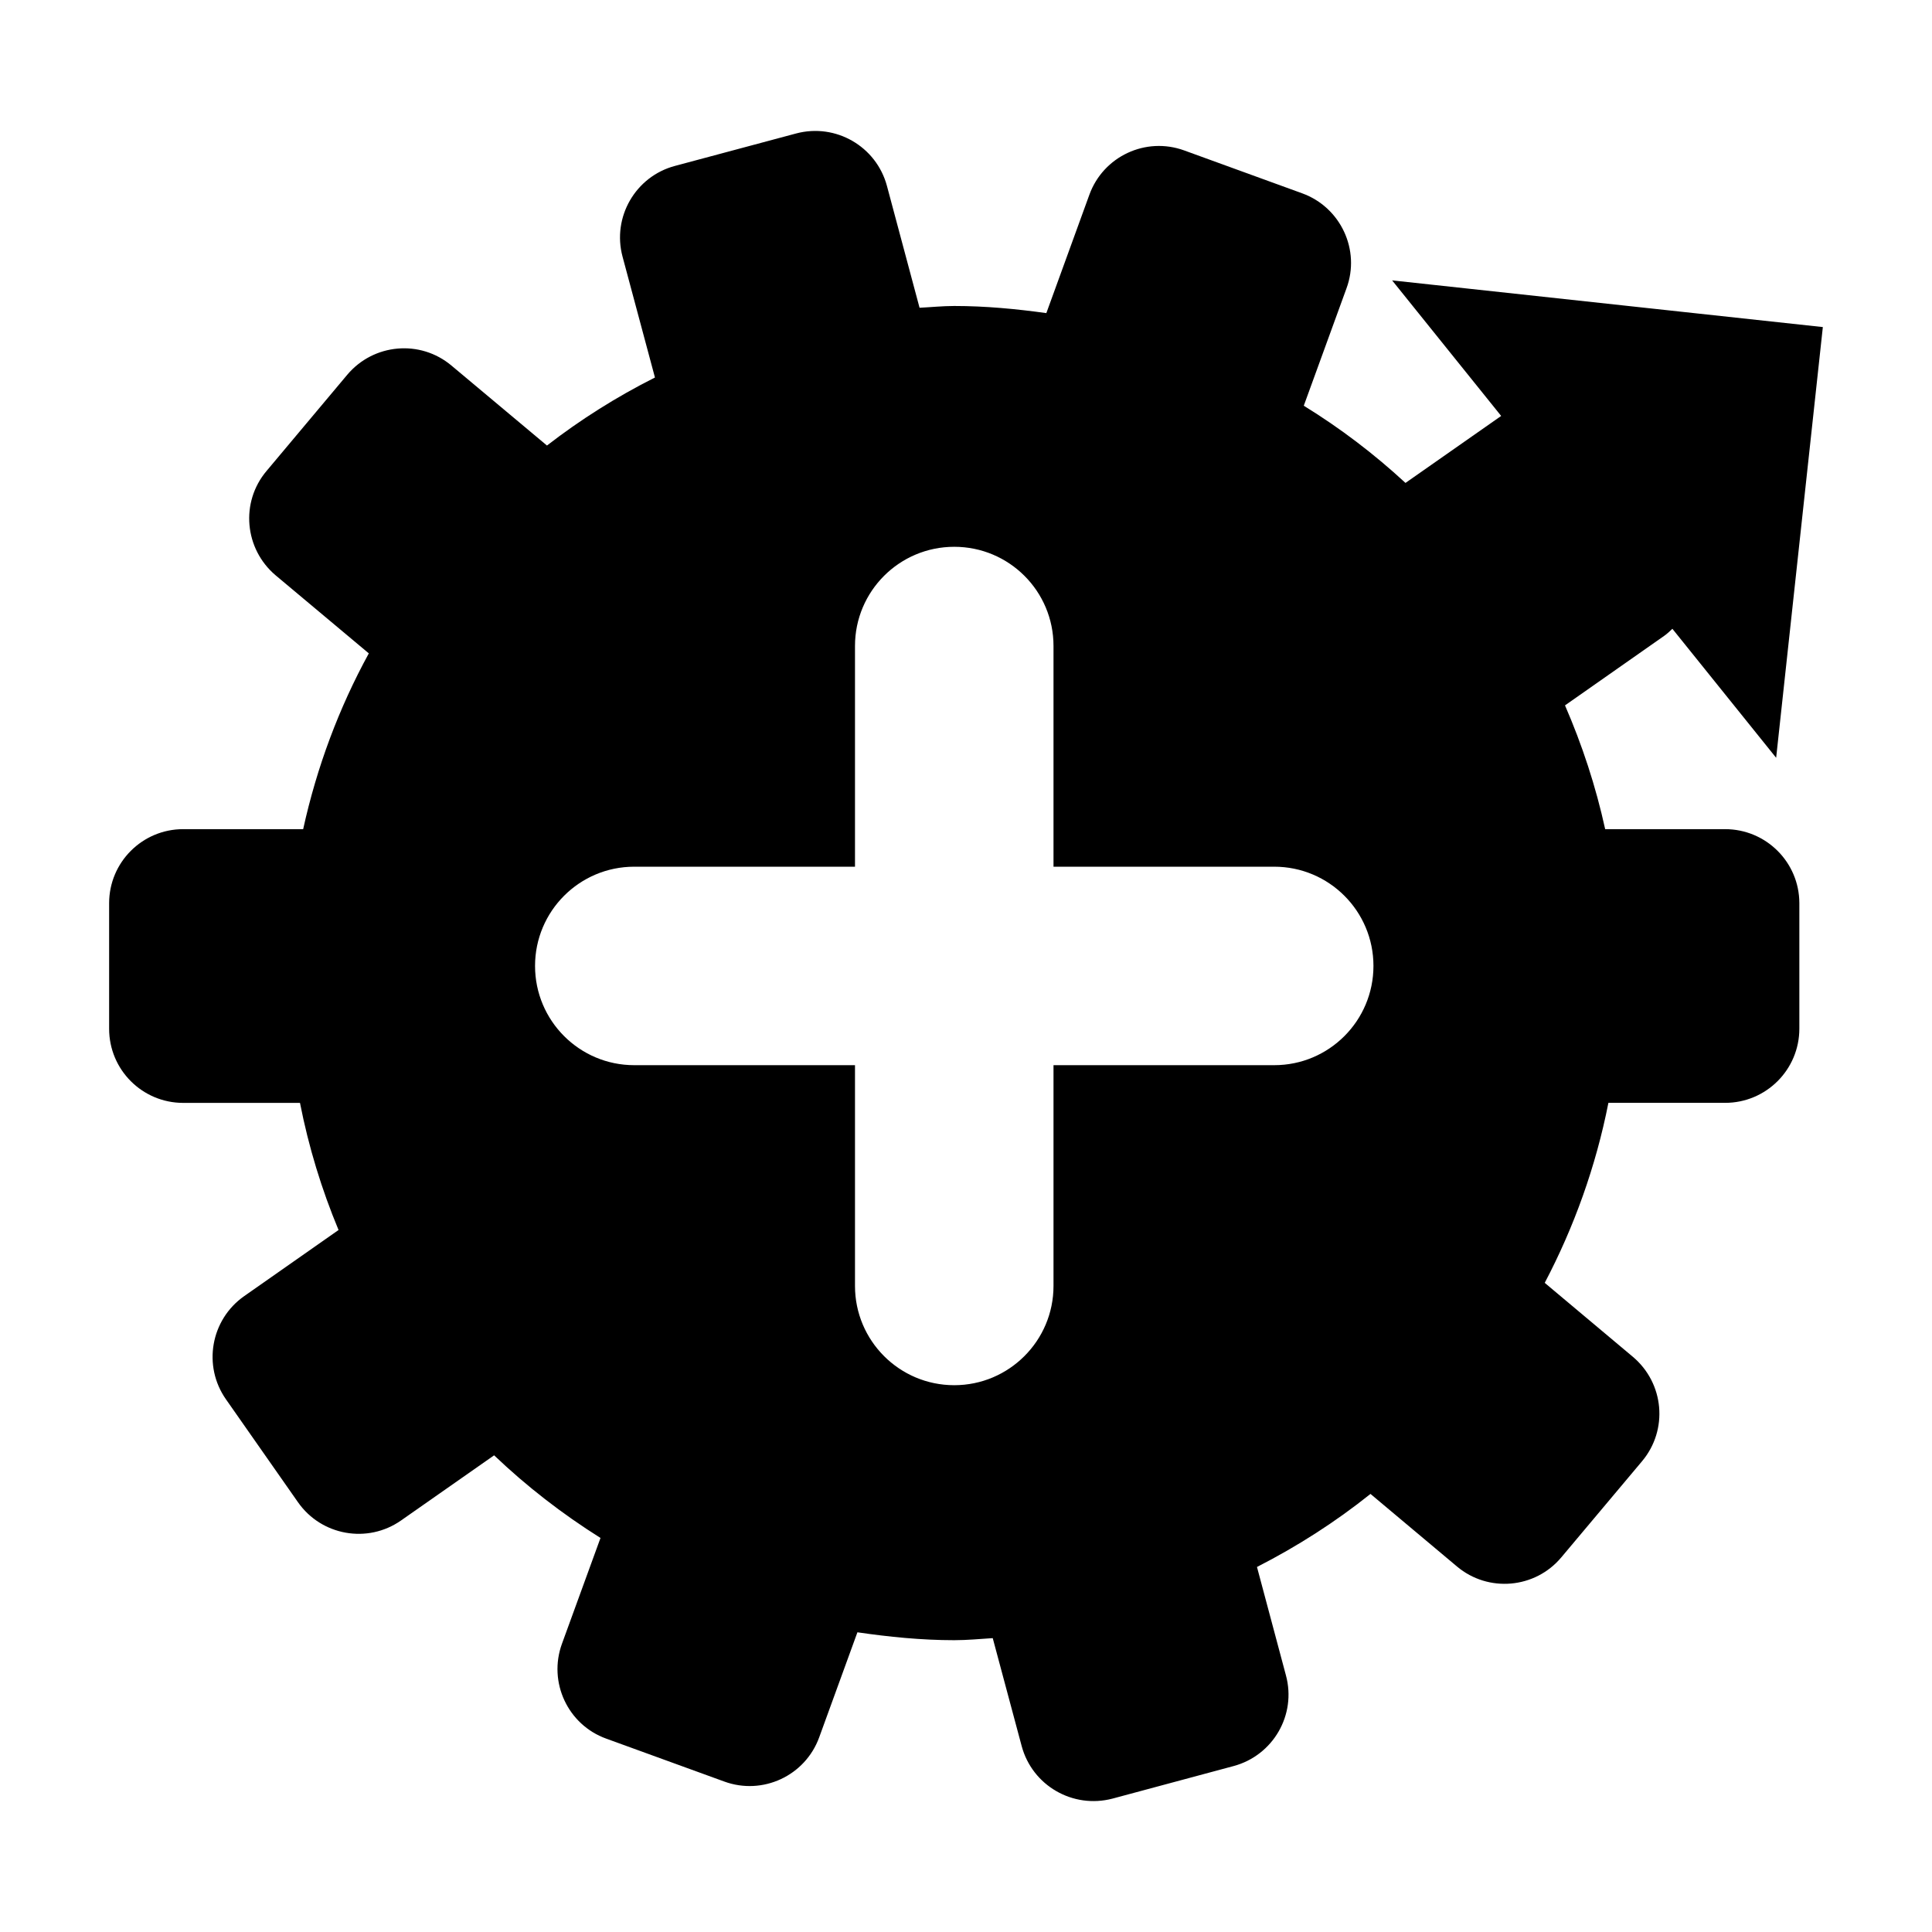 <?xml version="1.0" encoding="utf-8"?>
<!DOCTYPE svg PUBLIC "-//W3C//DTD SVG 1.1//EN" "http://www.w3.org/Graphics/SVG/1.1/DTD/svg11.dtd">
<svg version="1.1" xmlns="http://www.w3.org/2000/svg" xmlns:xlink="http://www.w3.org/1999/xlink" x="0px" y="0px"
	 width="48px" height="48px" viewBox="0 0 48 48">
<path d="M42.859,20.6h-2.979c-0.234-1.068-0.572-2.094-0.998-3.075l2.465-1.728c0.074-0.052,0.139-0.114,0.203-0.175l2.578,3.205
	l1.16-10.701l-10.701-1.16l2.709,3.368l-2.377,1.664c-0.777-0.718-1.619-1.359-2.527-1.918l1.061-2.916
	c0.352-0.955-0.146-2.013-1.098-2.36l-2.932-1.066c-0.957-0.349-2.012,0.146-2.358,1.1l-1.069,2.941
	c-0.75-0.104-1.51-0.177-2.288-0.177c-0.293,0-0.573,0.03-0.862,0.044l-0.81-3.026c-0.264-0.984-1.274-1.566-2.257-1.304
	l-3.01,0.806c-0.981,0.261-1.566,1.274-1.302,2.255l0.805,3.002c-0.954,0.48-1.848,1.044-2.683,1.69l-2.371-1.985
	c-0.779-0.655-1.937-0.55-2.592,0.228l-2.004,2.389c-0.655,0.776-0.551,1.936,0.226,2.593l2.315,1.939
	c-0.74,1.351-1.291,2.82-1.631,4.367h-2.98c-1.017,0-1.841,0.824-1.841,1.84v3.119c0,1.019,0.824,1.842,1.841,1.842h2.901
	c0.215,1.098,0.539,2.153,0.958,3.158l-2.346,1.644c-0.832,0.585-1.033,1.733-0.451,2.563l1.788,2.555
	c0.583,0.834,1.732,1.037,2.564,0.453l2.31-1.617c0.808,0.771,1.692,1.455,2.643,2.053l-0.957,2.627
	c-0.349,0.957,0.146,2.016,1.1,2.359l2.93,1.065c0.955,0.351,2.014-0.143,2.361-1.099l0.949-2.608
	c0.787,0.114,1.586,0.196,2.406,0.196c0.322,0,0.639-0.031,0.956-0.051l0.719,2.682c0.264,0.982,1.271,1.563,2.256,1.305l3.01-0.809
	c0.98-0.264,1.566-1.271,1.299-2.255l-0.719-2.691c1.006-0.514,1.949-1.118,2.82-1.815l2.15,1.804
	c0.775,0.651,1.939,0.552,2.592-0.229l2.004-2.386c0.656-0.78,0.553-1.94-0.229-2.597l-2.188-1.836
	c0.729-1.387,1.27-2.889,1.582-4.472h2.9c1.018,0,1.844-0.824,1.844-1.844v-3.117C44.703,21.424,43.879,20.6,42.859,20.6z
	 M31.658,26.464h-5.484v5.485c0,1.361-1.106,2.466-2.466,2.466c-1.363,0-2.466-1.106-2.466-2.466v-5.485h-5.485
	c-1.36,0-2.464-1.104-2.464-2.466c0-1.361,1.103-2.465,2.464-2.465h5.485v-5.484c0-1.36,1.103-2.464,2.466-2.464
	c1.363,0,2.466,1.102,2.466,2.464v5.484h5.484c1.361,0,2.465,1.103,2.465,2.465S33.02,26.464,31.658,26.464z"/>
</svg>

